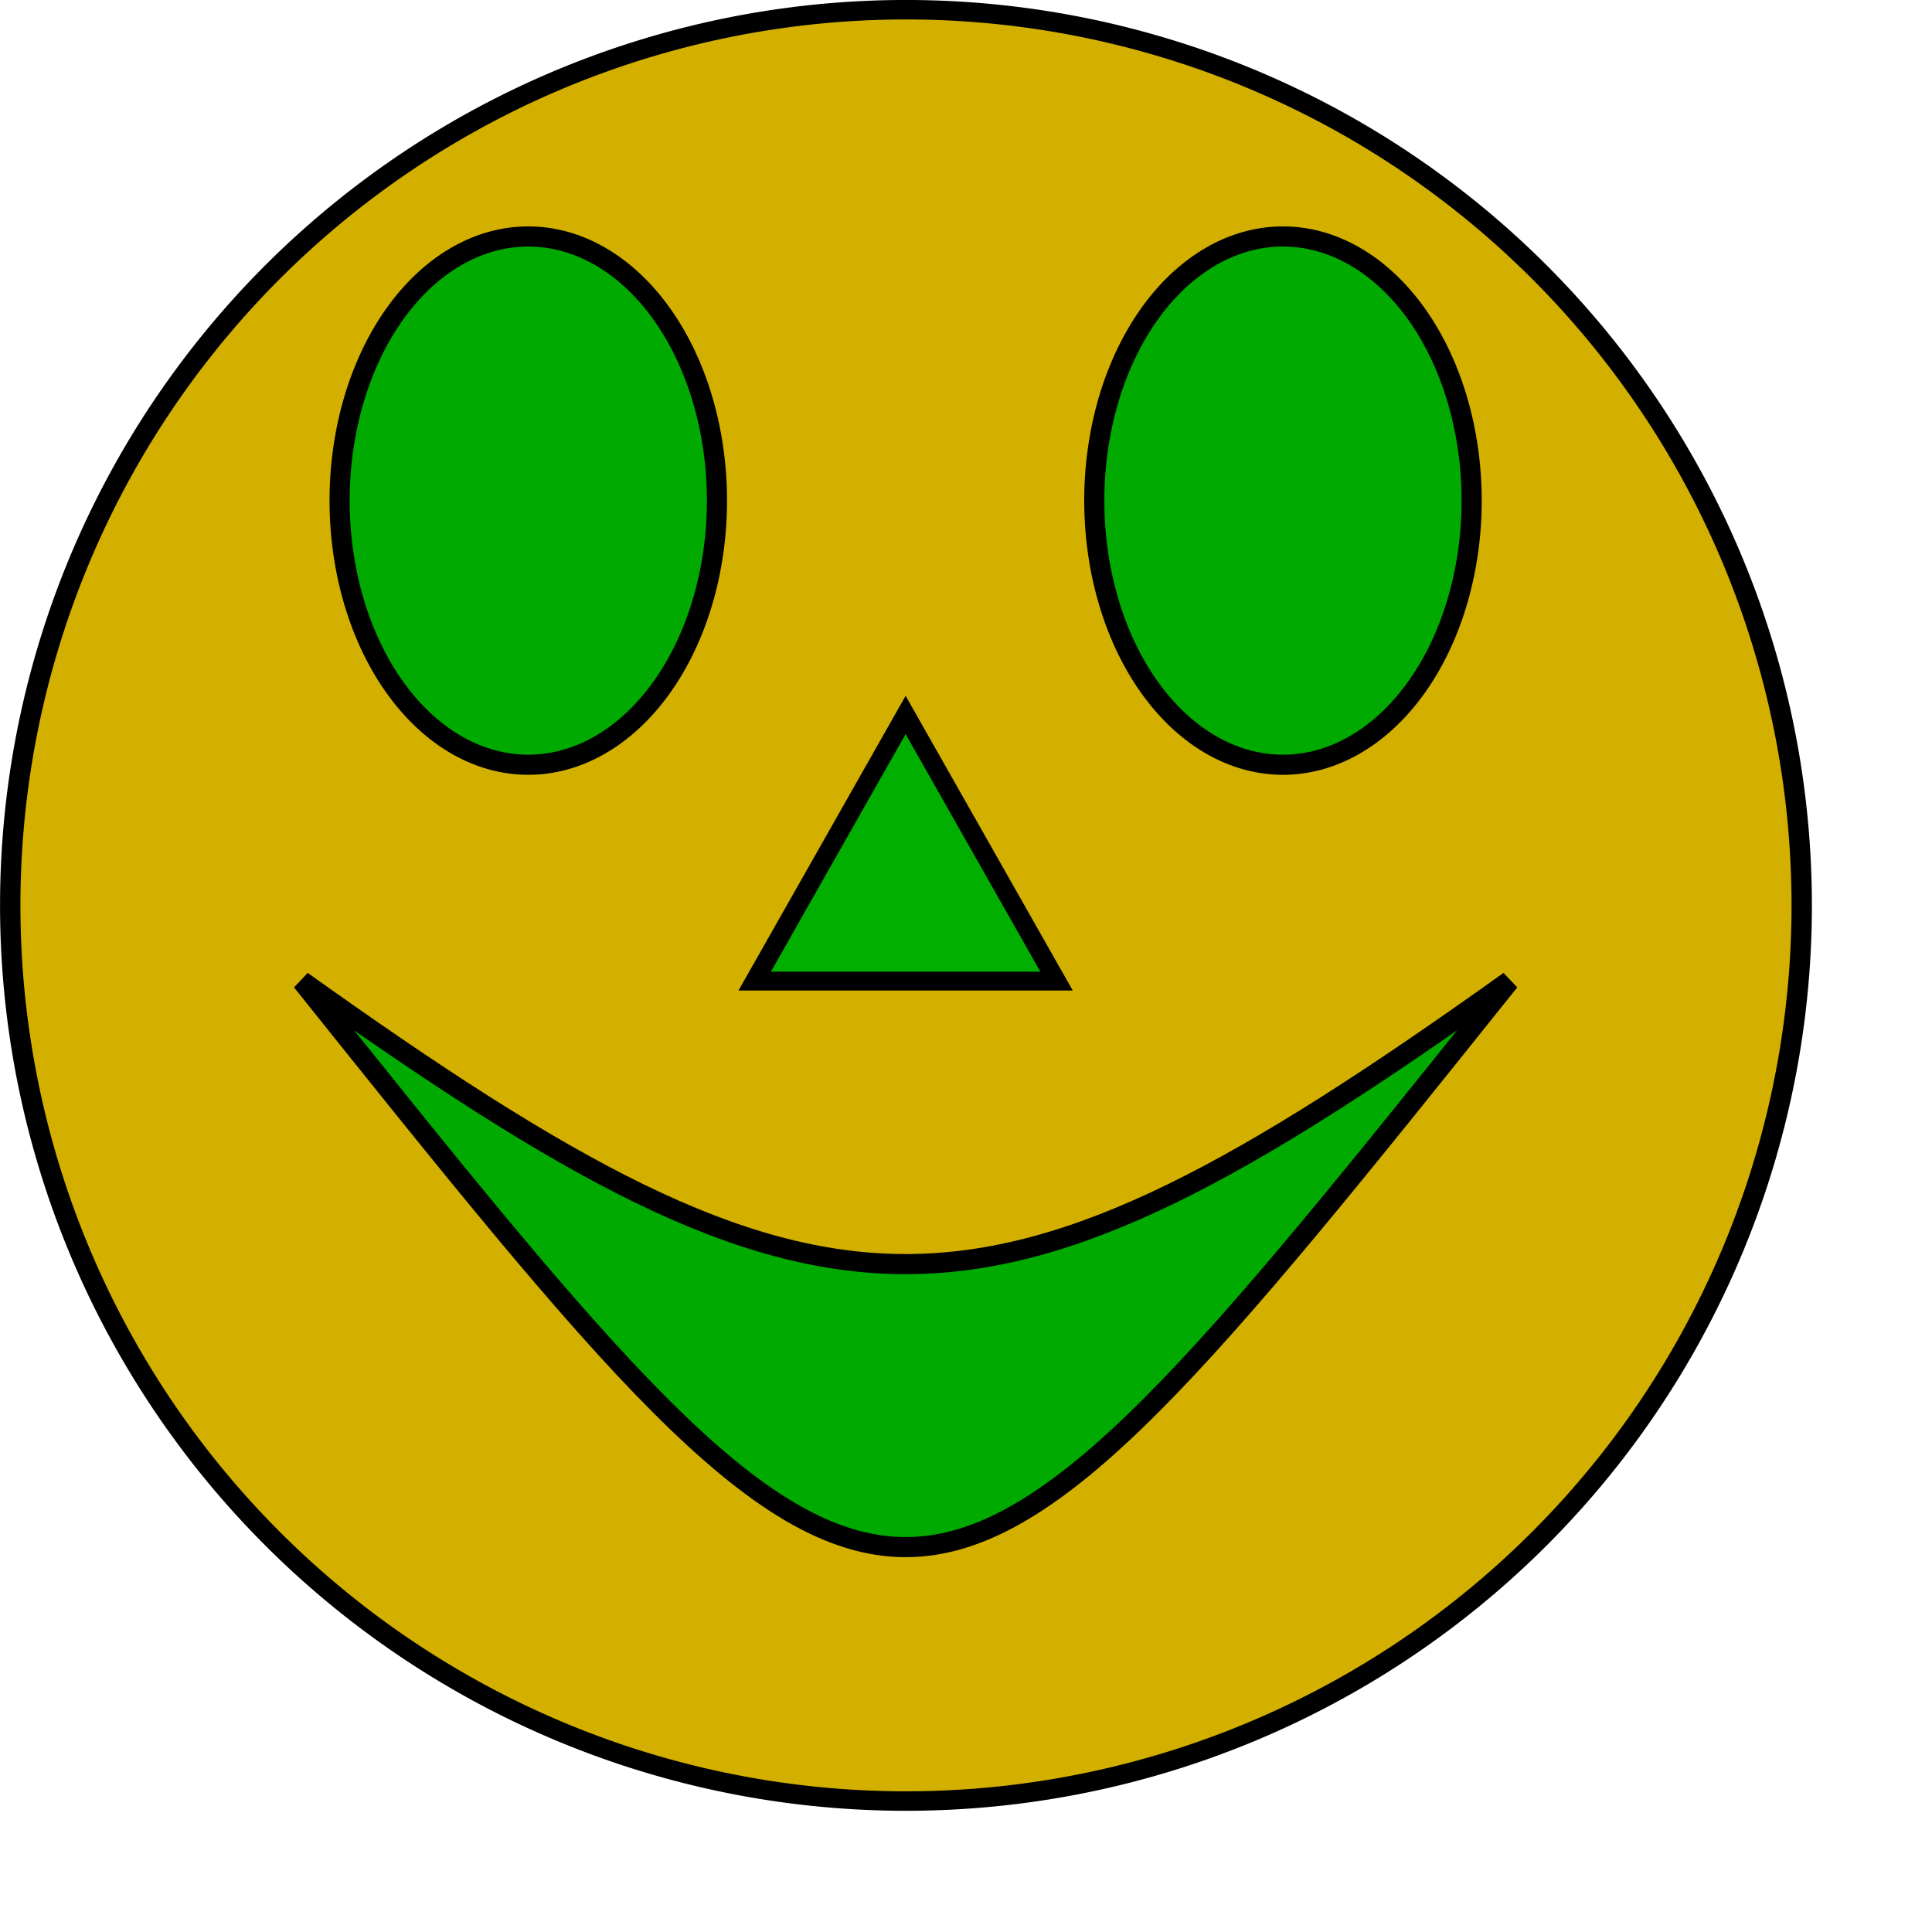 <?xml version="1.0" encoding="UTF-8" standalone="no"?>
<!DOCTYPE svg PUBLIC "-//W3C//DTD SVG 20010904//EN"
"http://www.w3.org/TR/2001/REC-SVG-20010904/DTD/svg10.dtd">
<!-- Created with Inkscape (http://www.inkscape.org/) -->
<svg
   width="72pt"
   height="72pt"
   id="svg1"
   sodipodi:version="0.32"
   inkscape:version="0.40"
   sodipodi:docbase="/home/tom/src/solfege/themes/svg"
   sodipodi:docname="happyface.svg"
   xmlns="http://www.w3.org/2000/svg"
   xmlns:cc="http://web.resource.org/cc/"
   xmlns:inkscape="http://www.inkscape.org/namespaces/inkscape"
   xmlns:sodipodi="http://sodipodi.sourceforge.net/DTD/sodipodi-0.dtd"
   xmlns:rdf="http://www.w3.org/1999/02/22-rdf-syntax-ns#"
   xmlns:dc="http://purl.org/dc/elements/1.1/"
   xmlns:xlink="http://www.w3.org/1999/xlink">
  <defs
     id="defs3" />
  <sodipodi:namedview
     id="base"
     pagecolor="#ffffff"
     bordercolor="#666666"
     borderopacity="1.0"
     inkscape:pageopacity="0.0"
     inkscape:pageshadow="2"
     inkscape:zoom="7.3888889"
     inkscape:cx="36.000000"
     inkscape:cy="35.658945"
     inkscape:current-layer="layer1"
     showgrid="true"
     inkscape:grid-bbox="true"
     inkscape:grid-points="true"
     gridspacingy="3pt"
     gridspacingx="3pt"
     gridoriginy="0pt"
     gridoriginx="0pt"
     gridtolerance="3px"
     inkscape:guide-bbox="true"
     inkscape:guide-points="true"
     guidetolerance="3px"
     inkscape:window-width="1013"
     inkscape:window-height="712"
     inkscape:window-x="0"
     inkscape:window-y="27" />
  <g
     inkscape:label="Layer 1"
     inkscape:groupmode="layer"
     id="layer1">
    <path
       sodipodi:type="arc"
       style="fill:#d3af00;fill-opacity:1;stroke:#000000;stroke-width:0.938;stroke-miterlimit:4;stroke-opacity:1"
       id="path2311"
       sodipodi:cx="48.750000"
       sodipodi:cy="46.875000"
       sodipodi:rx="41.250000"
       sodipodi:ry="43.125000"
       d="M 90 46.875 A 41.25 43.125 0 1 1  7.5,46.875 A 41.25 43.125 0 1 1  90 46.875 z"
       transform="matrix(1.079,0,0,1.032,-7.584,-3.387)" />
    <path
       sodipodi:type="arc"
       style="fill:#00aa00;fill-opacity:1;stroke:#000000;stroke-opacity:1"
       id="path1683"
       sodipodi:cx="20.625000"
       sodipodi:cy="24.375000"
       sodipodi:rx="9.3750000"
       sodipodi:ry="13.125000"
       d="M 30 24.375 A 9.375 13.125 0 1 1  11.25,24.375 A 9.375 13.125 0 1 1  30 24.375 z"
       transform="translate(5.625,0.5)" />
    <path
       sodipodi:type="arc"
       style="fill:#00aa00;fill-opacity:1;stroke:#000000;stroke-opacity:1"
       id="path1684"
       sodipodi:cx="20.625000"
       sodipodi:cy="24.375000"
       sodipodi:rx="9.3750000"
       sodipodi:ry="13.125000"
       d="M 30 24.375 A 9.375 13.125 0 1 1  11.25,24.375 A 9.375 13.125 0 1 1  30 24.375 z"
       transform="translate(43.125,0.5)" />
    <path
       style="fill:#00aa00;fill-opacity:1;fill-rule:evenodd;stroke:#000000;stroke-width:1;stroke-linecap:butt;stroke-linejoin:miter;stroke-opacity:1;stroke-miterlimit:4;stroke-dasharray:none;"
       d="M 75,48.75 C 45,86.25 45,86.25 15,48.75 C 41.25,67.5 48.75,67.5 75,48.75 z "
       id="path1687"
       sodipodi:nodetypes="ccc" />
    <path
       style="fill:#00af00;fill-opacity:1;fill-rule:evenodd;stroke:#000000;stroke-width:0.938;stroke-linecap:butt;stroke-linejoin:miter;stroke-opacity:1;stroke-miterlimit:4;stroke-dasharray:none;"
       d="M 45,35.526 C 45,35.526 37.5,48.75 37.5,48.75 L 52.5,48.75 L 45,35.526 z "
       id="path1689" />
  </g>
</svg>
